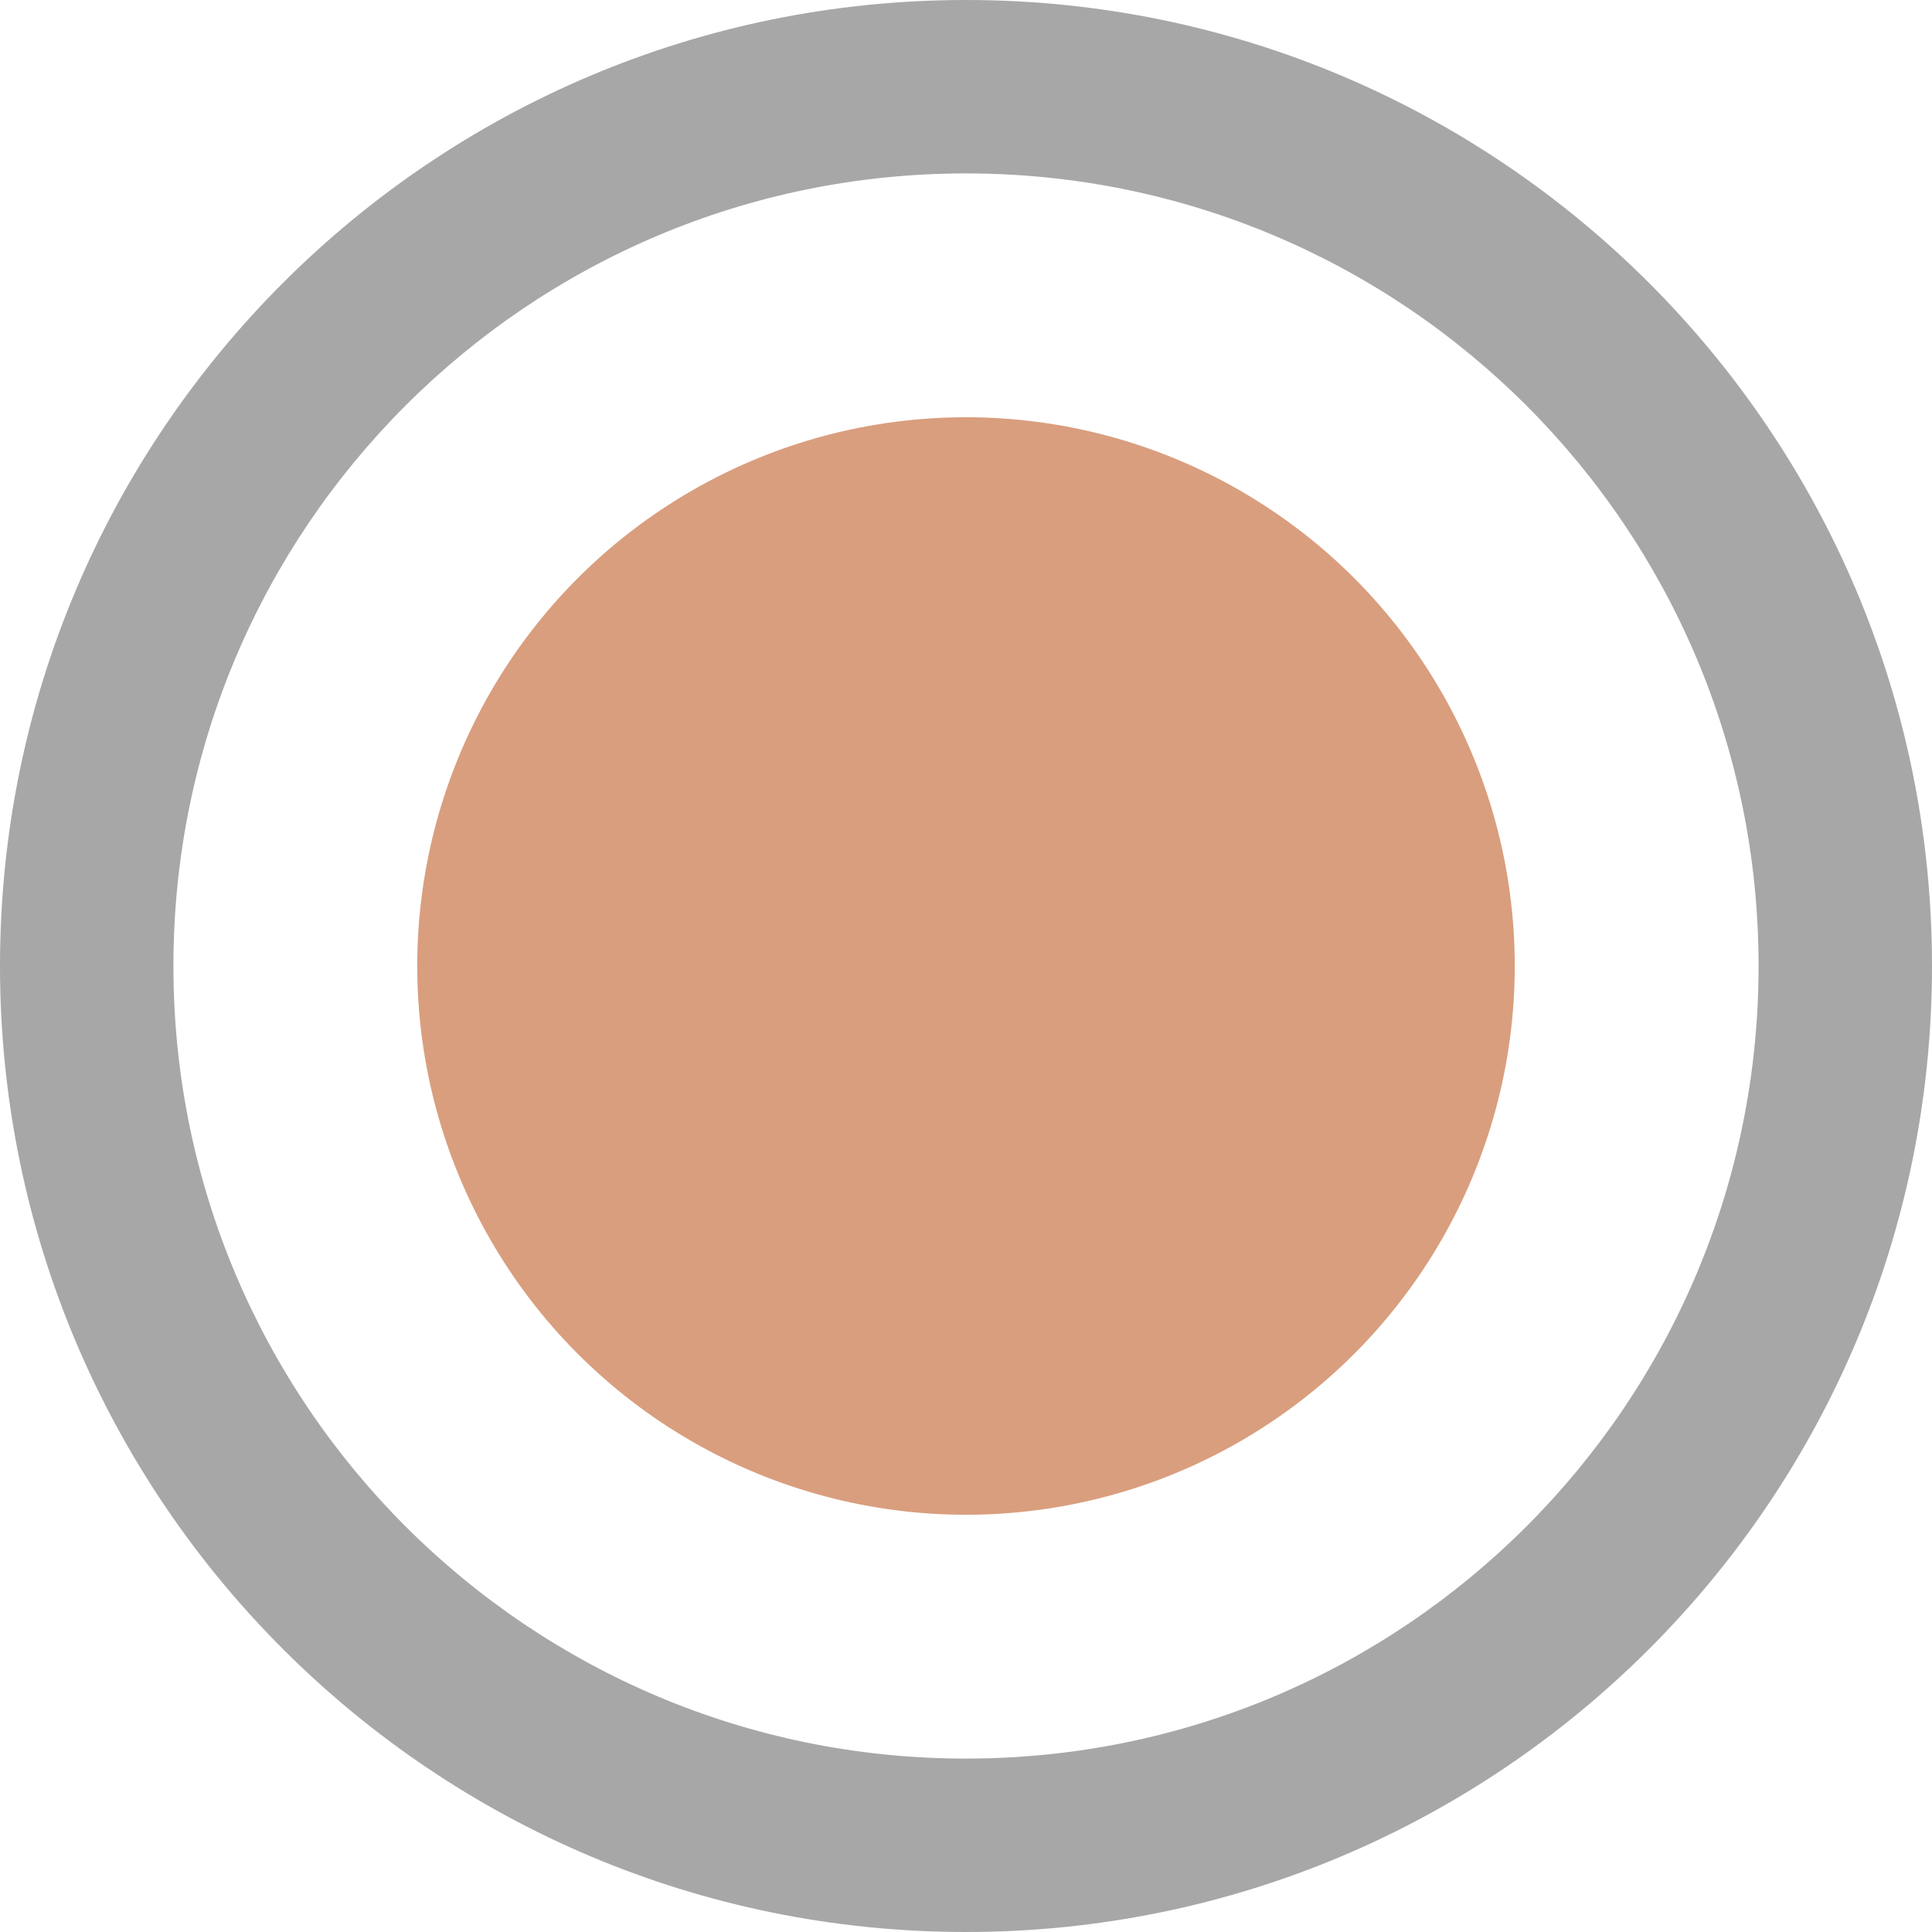 <?xml version="1.0" encoding="UTF-8"?>
<!DOCTYPE svg PUBLIC "-//W3C//DTD SVG 1.1//EN" "http://www.w3.org/Graphics/SVG/1.1/DTD/svg11.dtd">
<!-- Creator: CorelDRAW 2018 (64-Bit) -->
<svg xmlns="http://www.w3.org/2000/svg" xml:space="preserve" width="113.596mm" height="113.596mm" version="1.1" style="shape-rendering:geometricPrecision; text-rendering:geometricPrecision; image-rendering:optimizeQuality; fill-rule:evenodd; clip-rule:evenodd"
viewBox="0 0 8605.77 8605.77"
 xmlns:xlink="http://www.w3.org/1999/xlink">
 <defs>
  <style type="text/css">
   <![CDATA[
    .fil0 {fill:#A7A7A7}
    .fil1 {fill:#D99E7E}
   ]]>
  </style>
 </defs>
 <g id="Layer_x0020_1">
  <path class="fil0" d="M4302.89 0c2376.42,0 4302.89,1926.47 4302.89,4302.89 0,2376.42 -1926.47,4302.89 -4302.89,4302.89 -2376.42,0 -4302.89,-1926.47 -4302.89,-4302.89 0,-2376.42 1926.47,-4302.89 4302.89,-4302.89zm0 772.45c1949.8,0 3530.43,1580.63 3530.43,3530.43 0,1949.8 -1580.63,3530.43 -3530.43,3530.43 -1949.8,0 -3530.43,-1580.63 -3530.43,-3530.43 0,-1949.8 1580.63,-3530.43 3530.43,-3530.43z"/>
  <circle class="fil1" cx="4302.89" cy="4302.89" r="2444.34"/>
 </g>
</svg>
